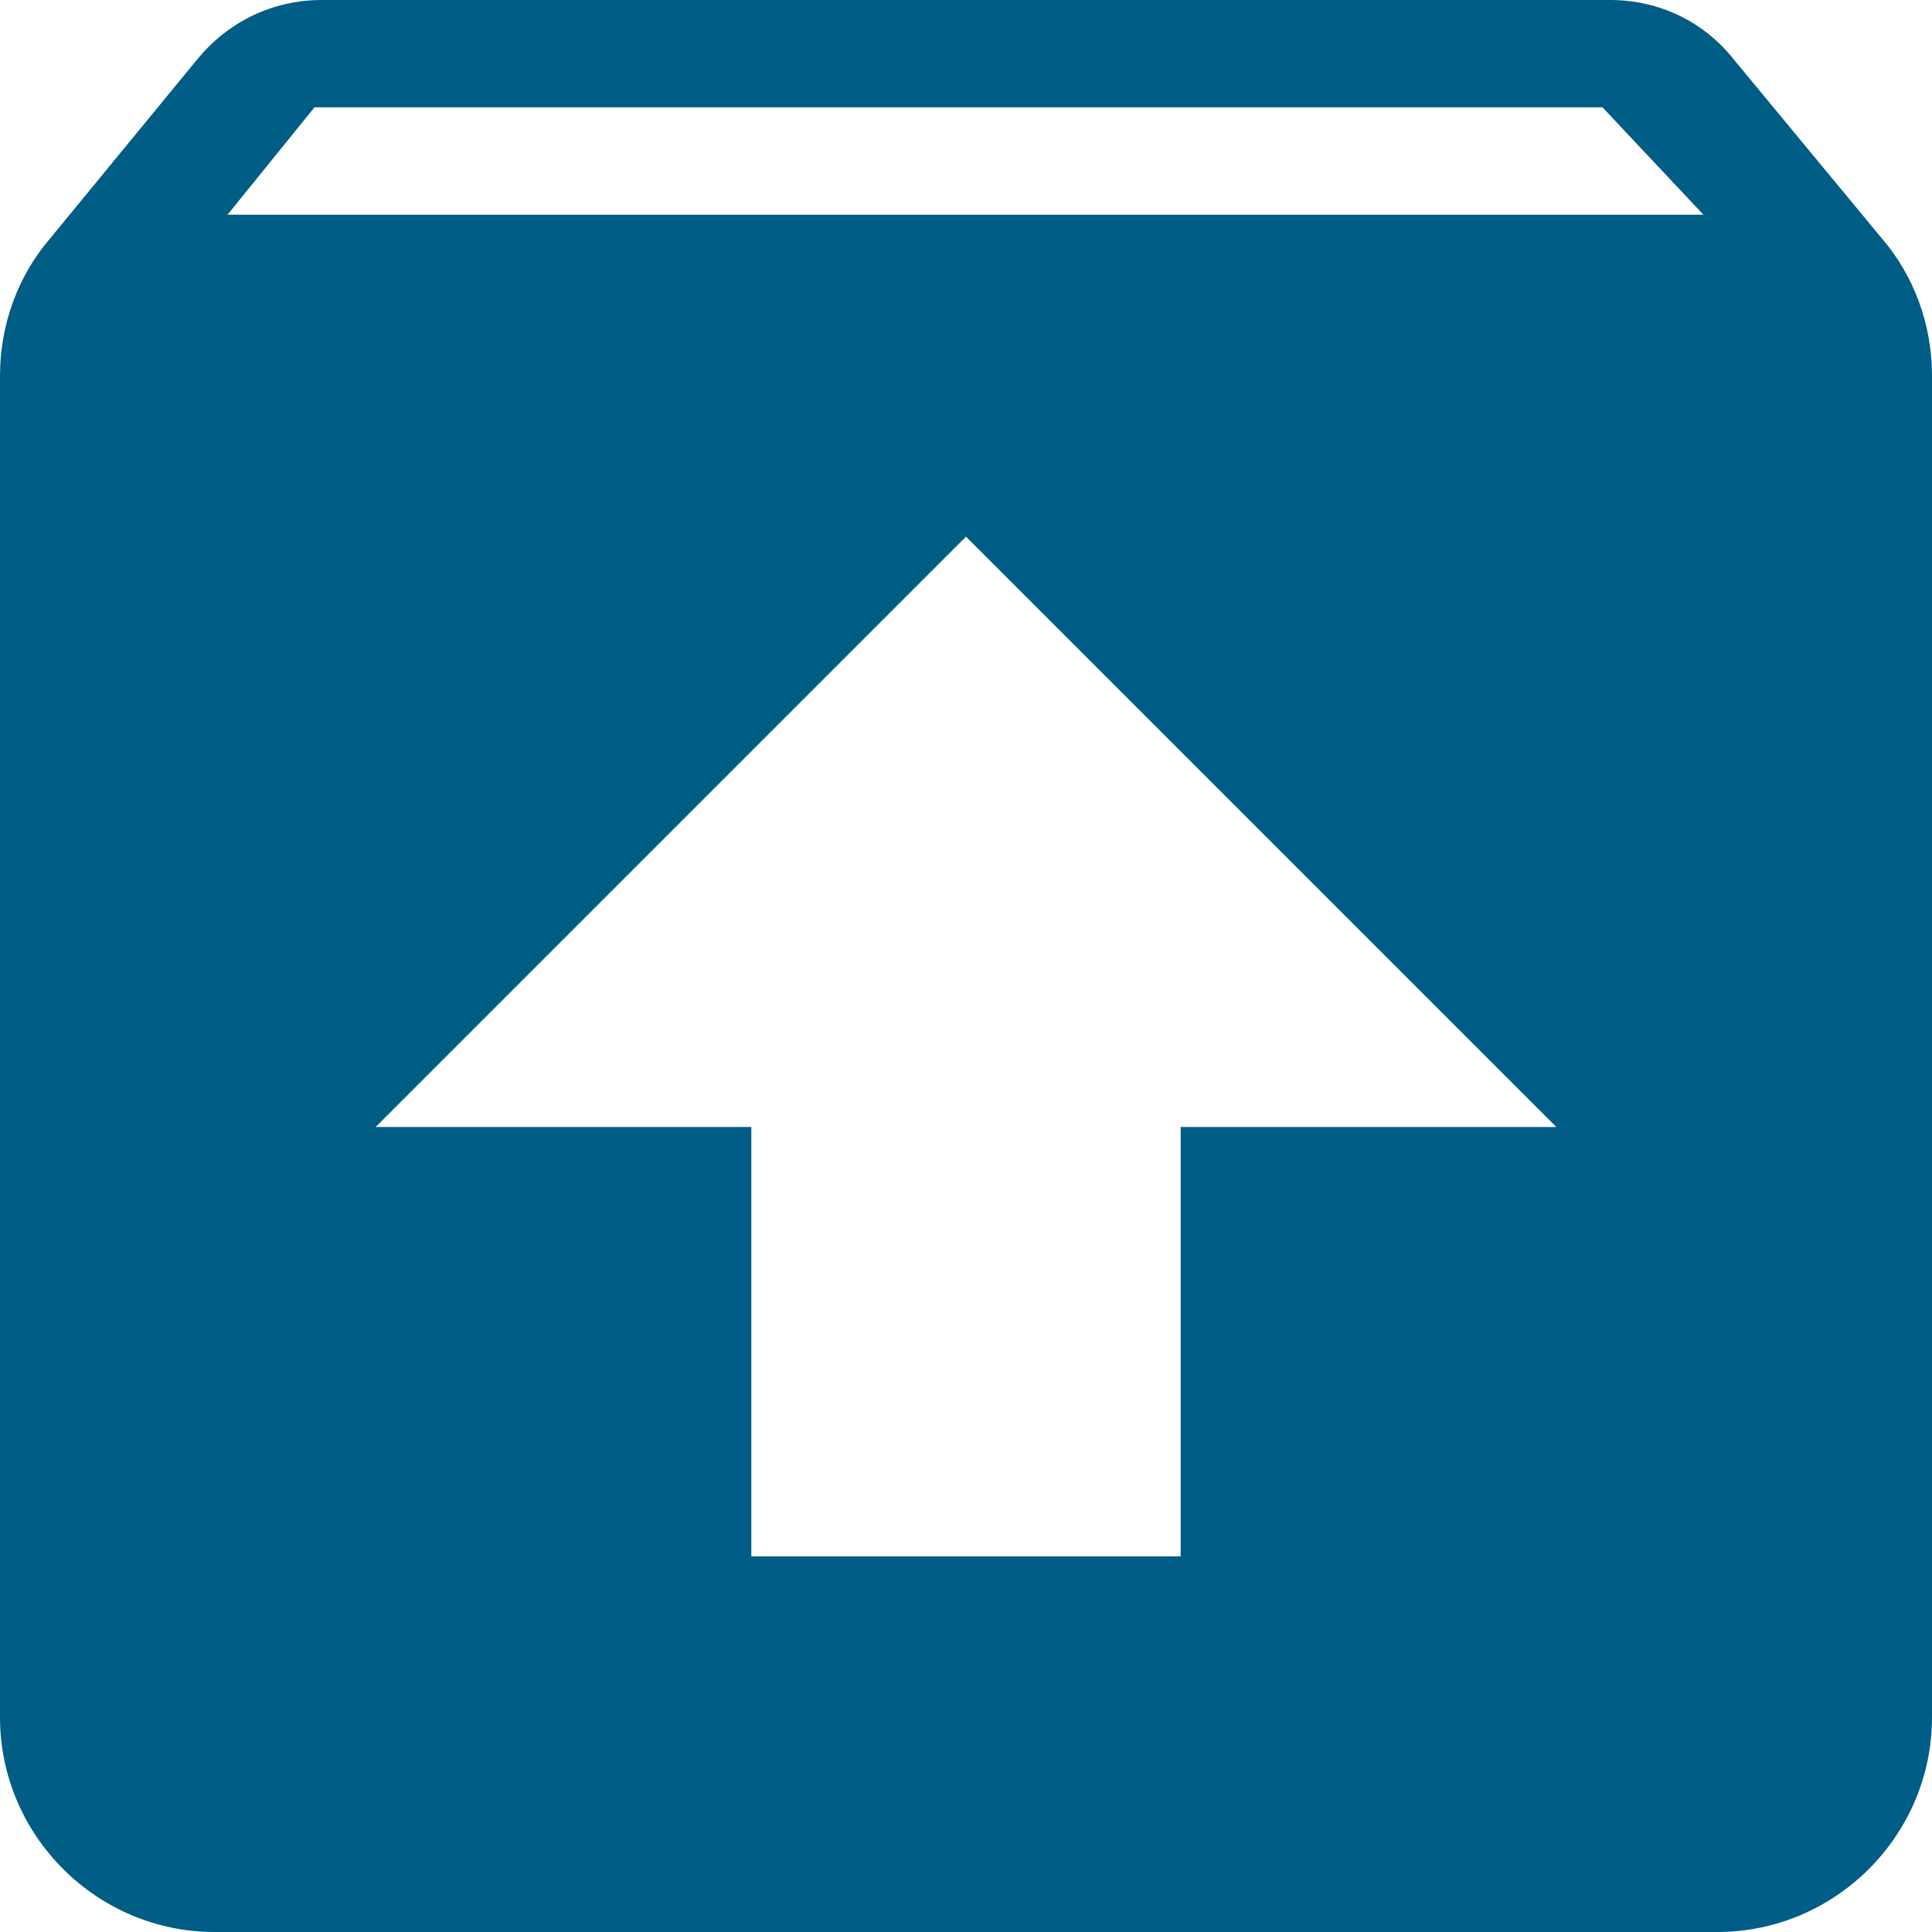 <svg xmlns="http://www.w3.org/2000/svg" width="18" height="18" viewBox="0 0 18 18">
    <g fill="none" fill-rule="evenodd">
        <path d="M-3-3h24v24H-3z"/>
        <path fill="#005D85" fill-rule="nonzero" d="M17.54 2.23L16.15.55C15.88.21 15.47 0 15 0H3c-.47 0-.88.21-1.16.55L.46 2.23C.17 2.57 0 3.02 0 3.5V16c0 1.1.9 2 2 2h14c1.1 0 2-.9 2-2V3.5c0-.48-.17-.93-.46-1.27zM9 5l5.5 5.5H11v4H7v-4H3.5L9 5zM2.12 2l.81-1h12l.94 1H2.12z"/>
    </g>
</svg>
